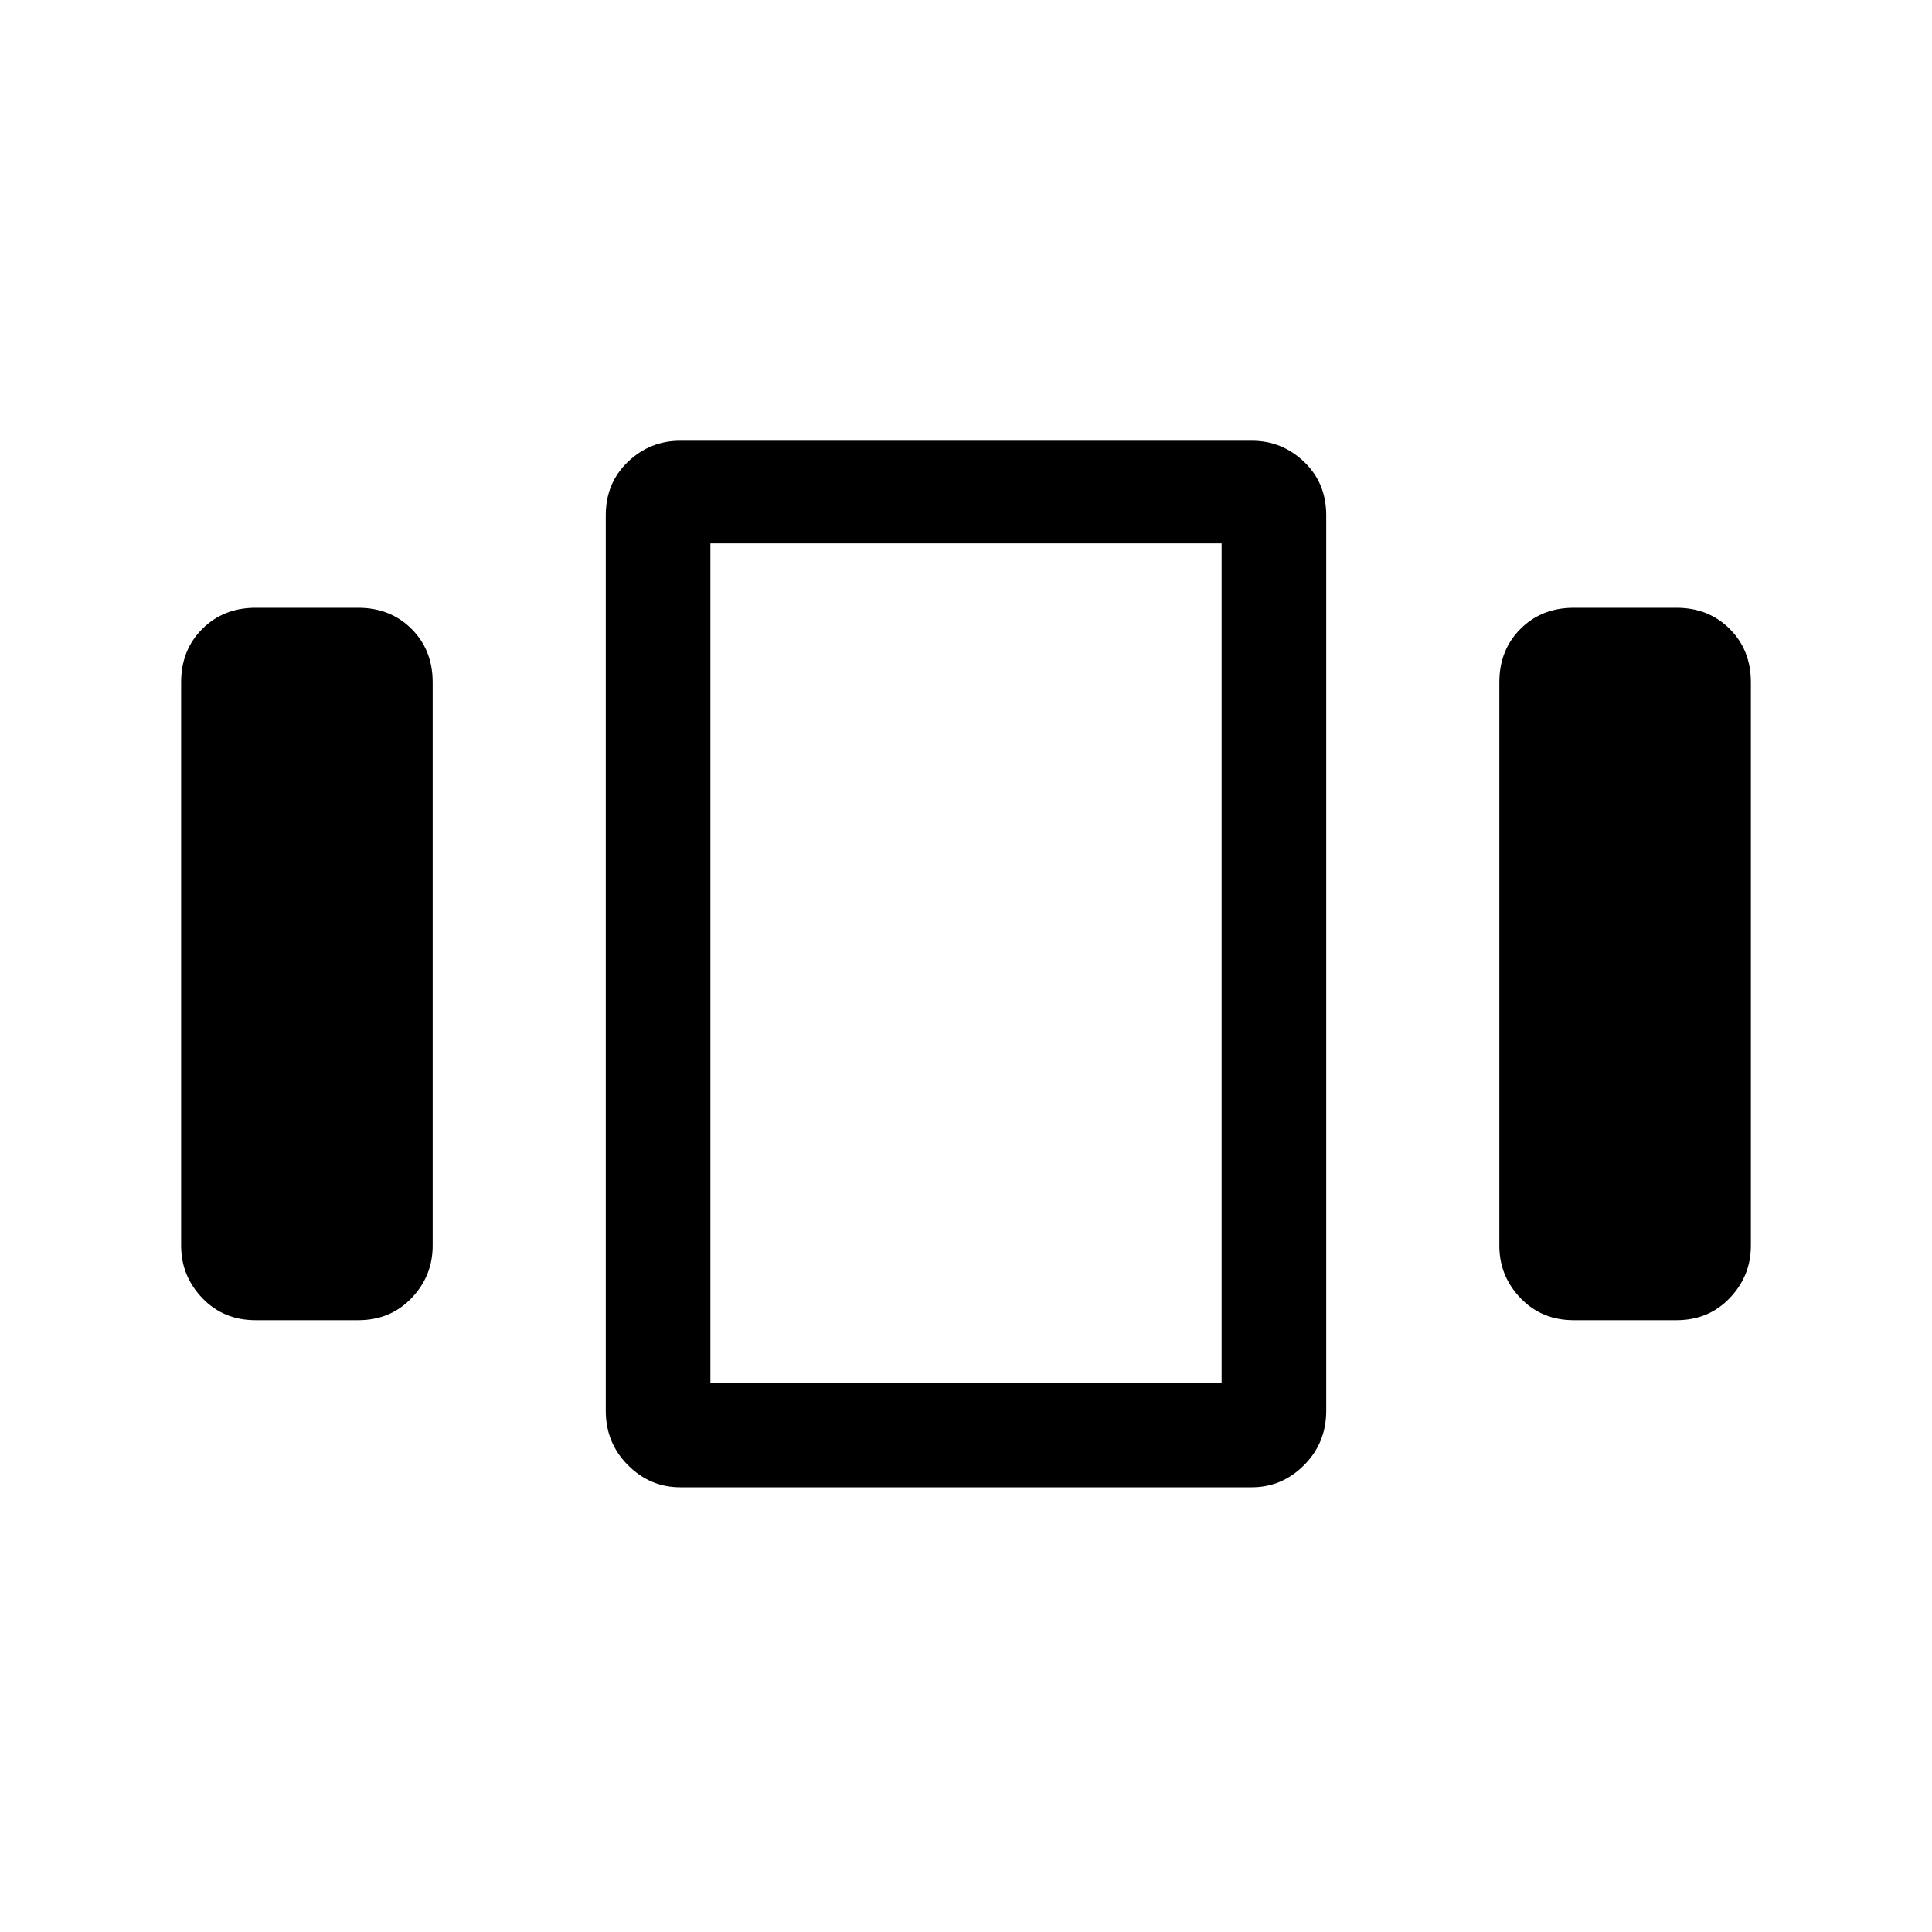 <svg xmlns="http://www.w3.org/2000/svg" height="40" width="40"><path d="M5.292 27.333Q4.625 27.333 4.188 26.875Q3.75 26.417 3.75 25.792V14.125Q3.75 13.458 4.188 13.021Q4.625 12.583 5.292 12.583H7.417Q8.083 12.583 8.521 13.021Q8.958 13.458 8.958 14.125V25.792Q8.958 26.417 8.521 26.875Q8.083 27.333 7.417 27.333ZM14.083 30.792Q13.458 30.792 13 30.333Q12.542 29.875 12.542 29.208V10.667Q12.542 10 13 9.562Q13.458 9.125 14.083 9.125H25.917Q26.542 9.125 27 9.562Q27.458 10 27.458 10.667V29.208Q27.458 29.875 27 30.333Q26.542 30.792 25.917 30.792ZM14.708 11.25V28.625ZM32.583 27.333Q31.917 27.333 31.479 26.875Q31.042 26.417 31.042 25.792V14.125Q31.042 13.458 31.479 13.021Q31.917 12.583 32.583 12.583H34.708Q35.375 12.583 35.812 13.021Q36.25 13.458 36.25 14.125V25.792Q36.25 26.417 35.812 26.875Q35.375 27.333 34.708 27.333ZM14.708 11.25V28.625H25.292V11.25Z"/></svg>